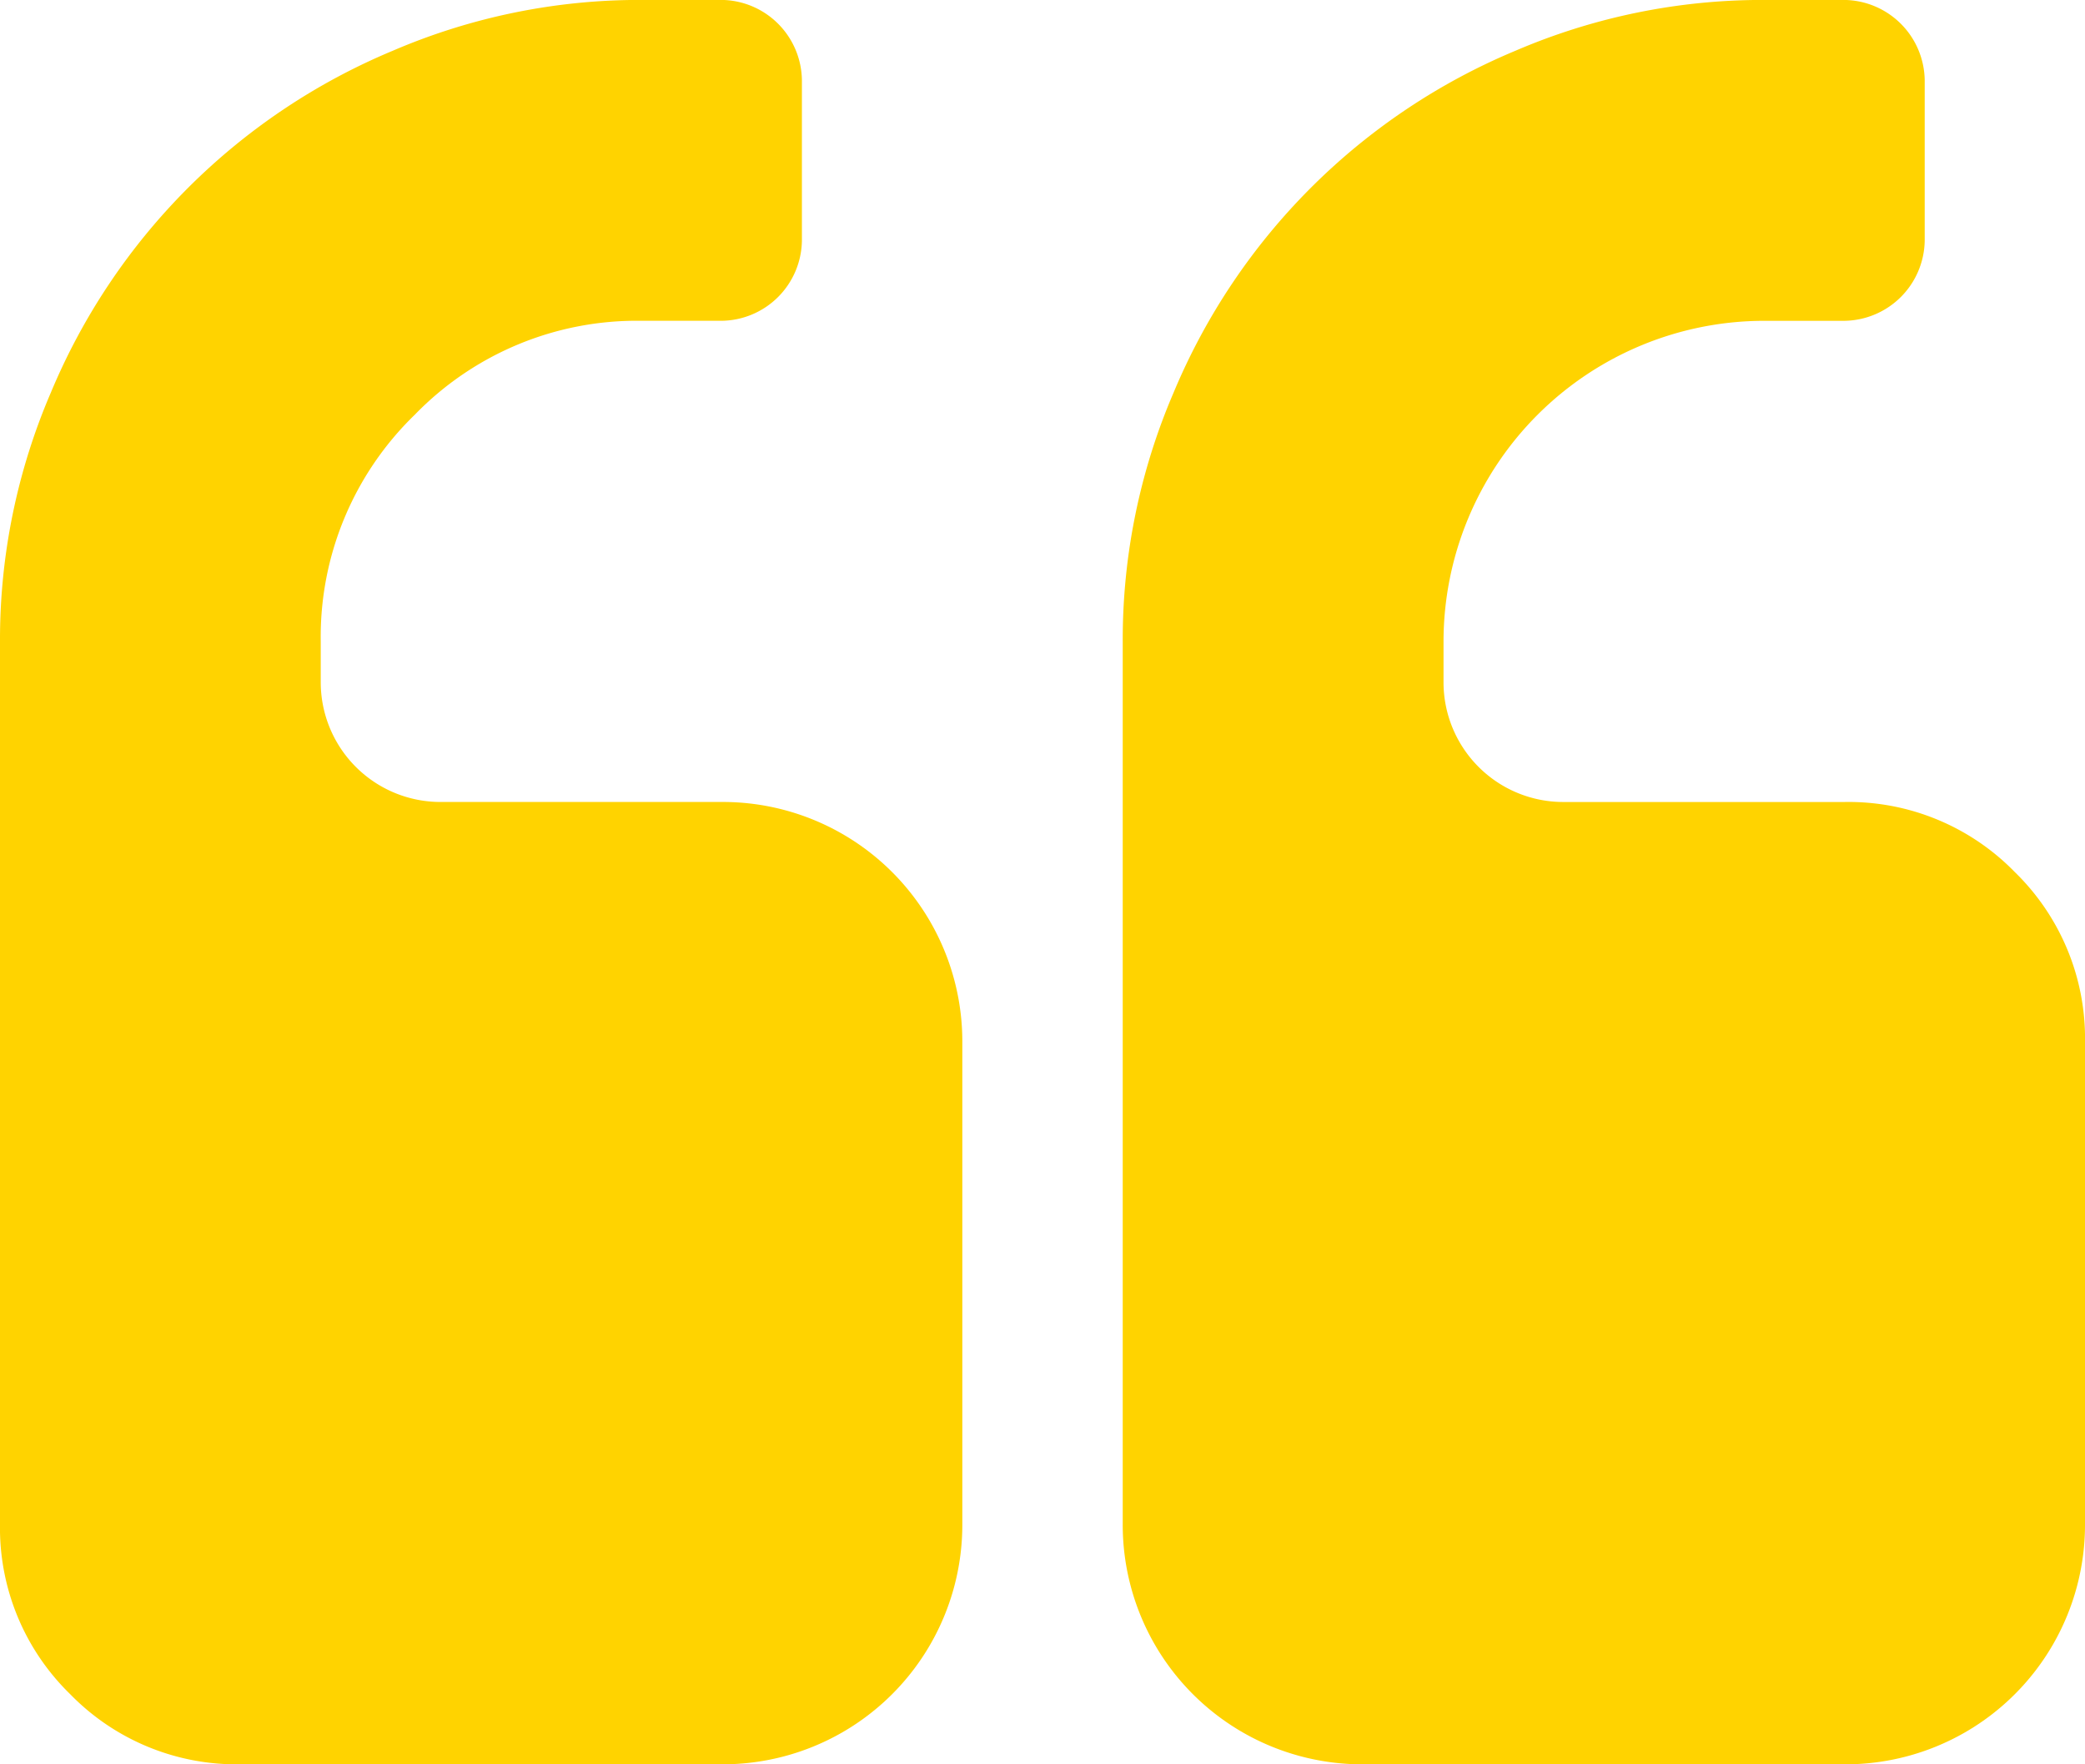 <svg xmlns="http://www.w3.org/2000/svg" width="87.06" height="73.666" viewBox="0 0 87.06 73.666">
  <g id="quote-left" transform="translate(0 -36.545)">
    <g id="Сгруппировать_26042" data-name="Сгруппировать 26042" transform="translate(0 36.545)">
      <path id="Контур_25794" data-name="Контур 25794" d="M30.136,70.03H18.416a5,5,0,0,1-5.023-5.023V63.333a12.9,12.9,0,0,1,3.925-9.47,12.907,12.907,0,0,1,9.47-3.924h3.348a3.395,3.395,0,0,0,3.348-3.348v-6.7a3.395,3.395,0,0,0-3.348-3.349H26.788A26.1,26.1,0,0,0,16.4,38.664,26.534,26.534,0,0,0,2.119,52.947,26.093,26.093,0,0,0,0,63.333v36.832a9.688,9.688,0,0,0,2.929,7.116,9.69,9.69,0,0,0,7.116,2.929H30.137a10,10,0,0,0,10.045-10.046V80.076A10,10,0,0,0,30.136,70.03Z" transform="translate(0 -36.545)" fill="#ffd300"/>
      <path id="Контур_25795" data-name="Контур 25795" d="M293.072,72.96a9.687,9.687,0,0,0-7.115-2.929h-11.72a5,5,0,0,1-5.022-5.023V63.333A13.4,13.4,0,0,1,282.61,49.94h3.348a3.4,3.4,0,0,0,3.349-3.348v-6.7a3.4,3.4,0,0,0-3.349-3.349H282.61a26.111,26.111,0,0,0-10.388,2.119A26.541,26.541,0,0,0,257.94,52.947a26.1,26.1,0,0,0-2.12,10.386v36.832a10,10,0,0,0,10.045,10.046h20.091A10,10,0,0,0,296,100.166V80.076A9.687,9.687,0,0,0,293.072,72.96Z" transform="translate(-208.94 -36.545)" fill="#ffd300"/>
    </g>
  </g>
</svg>
